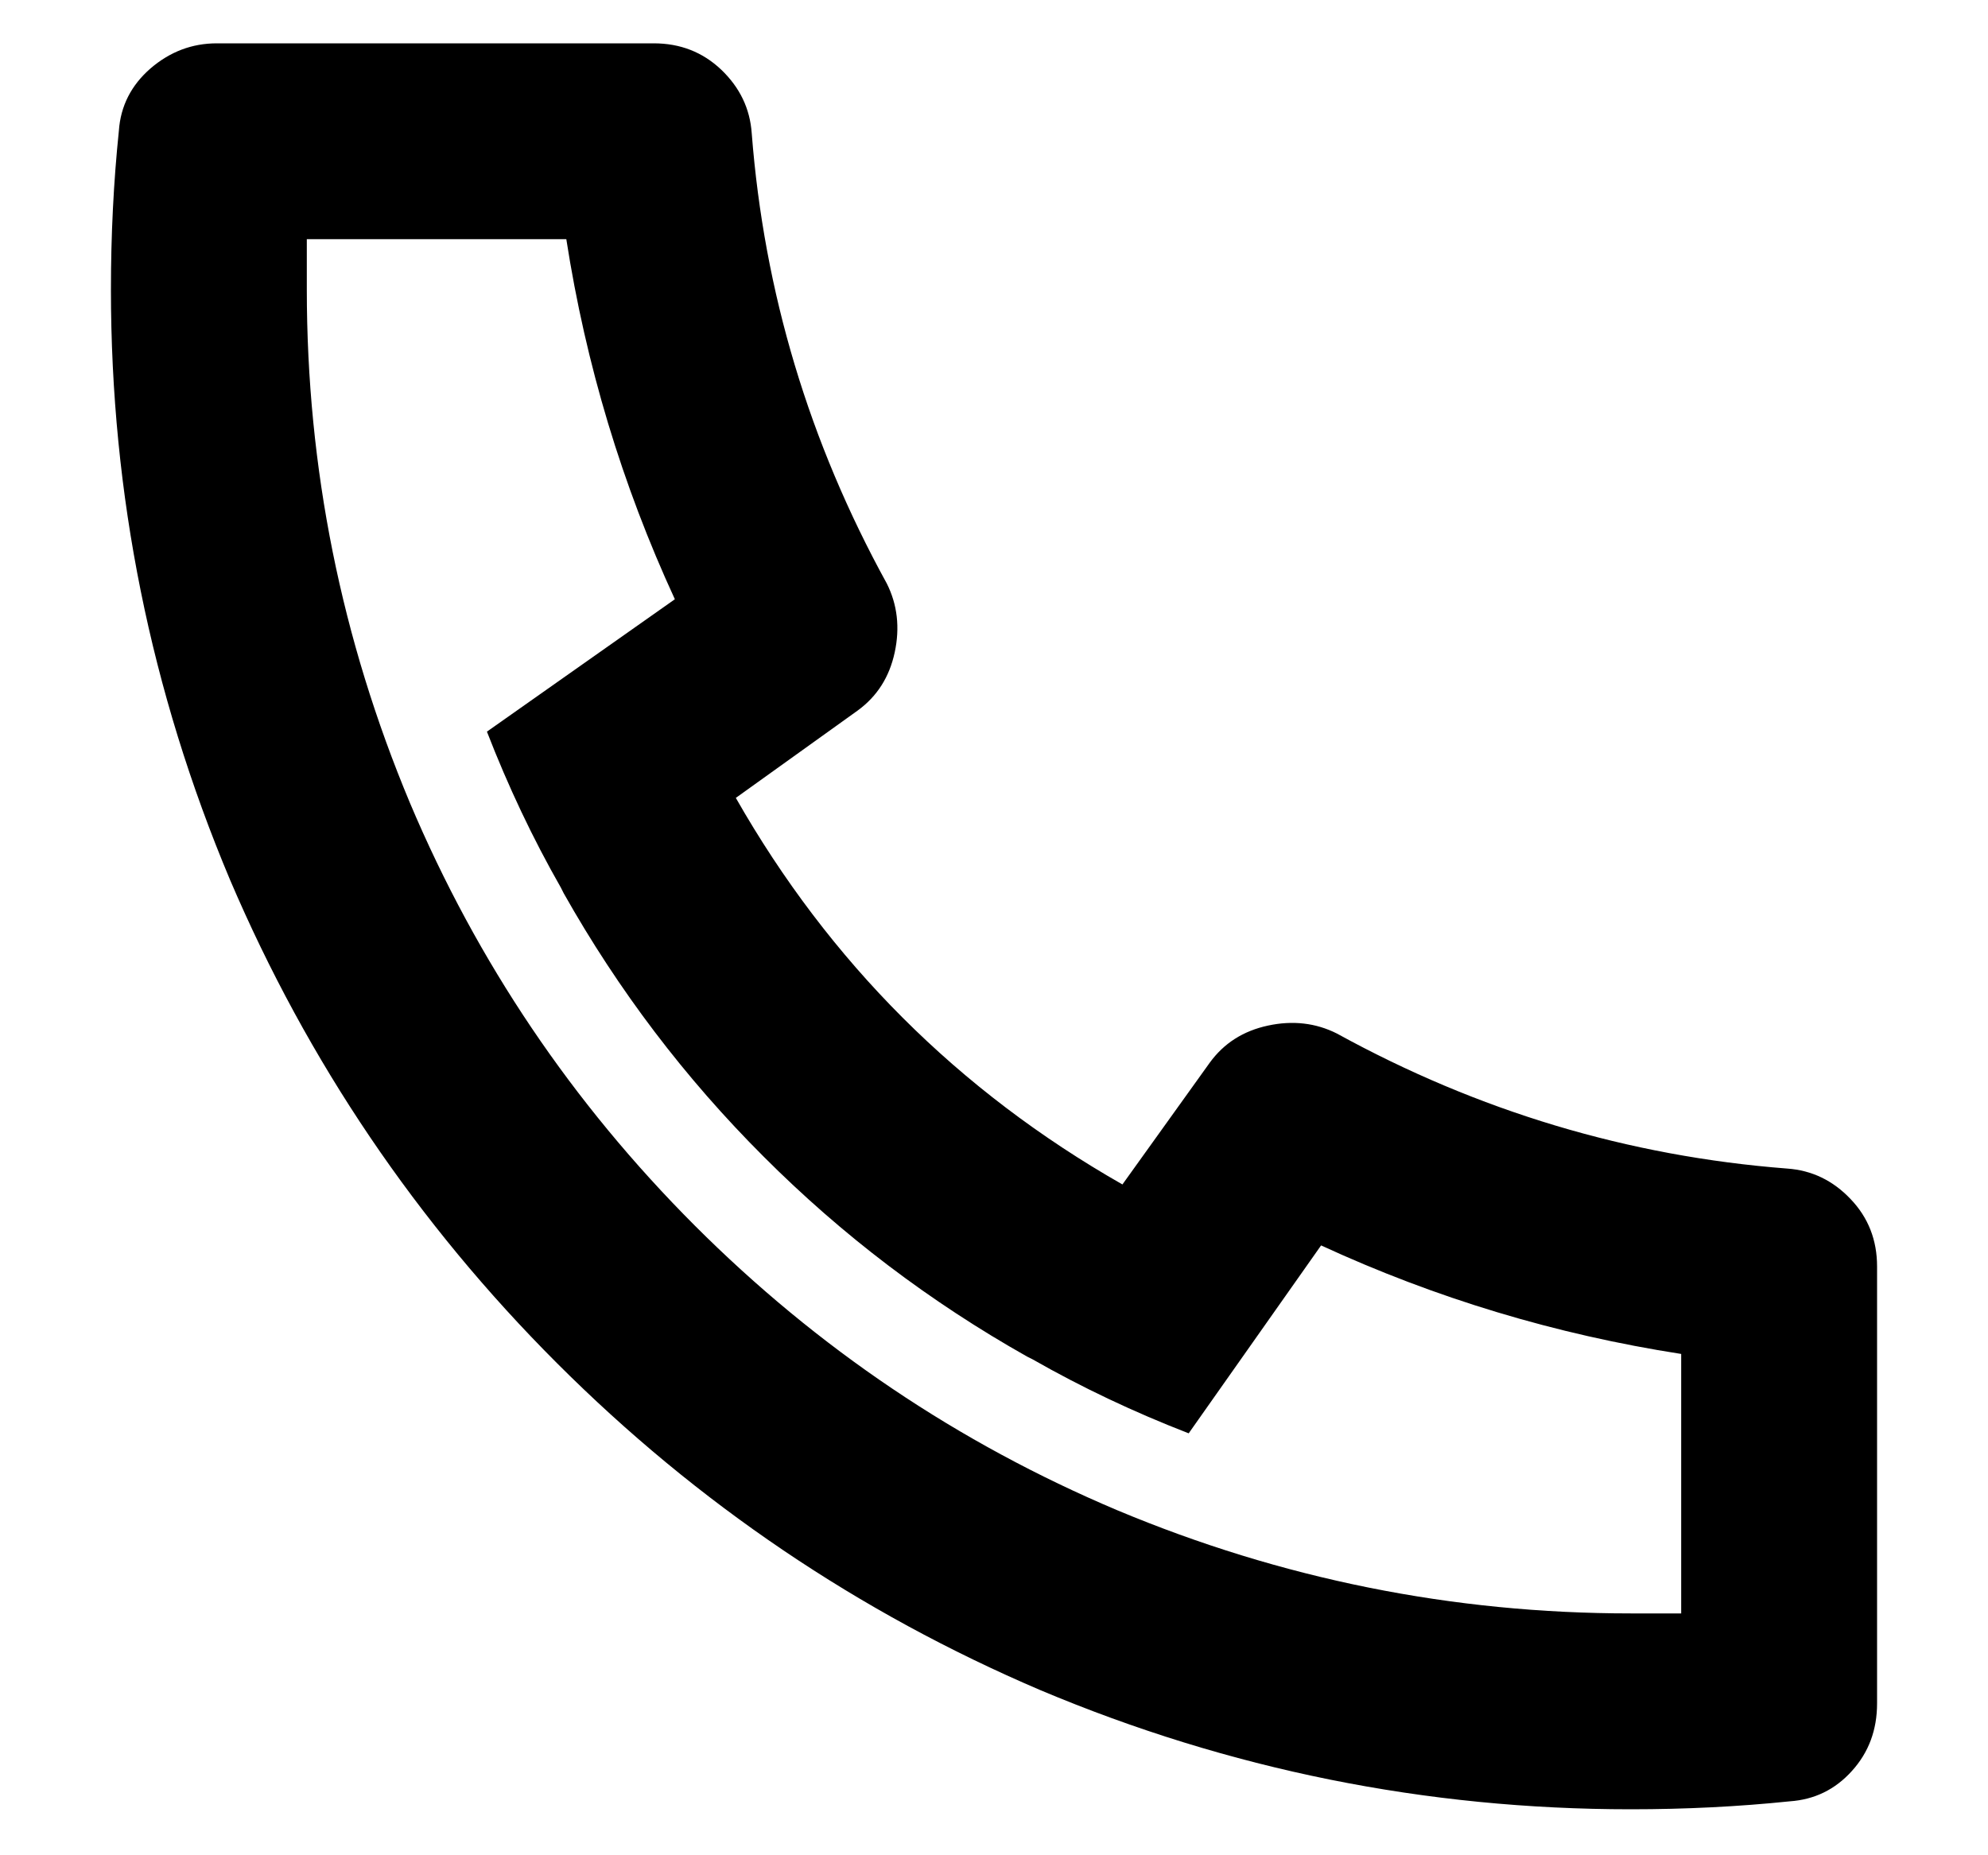 <svg width="15" height="14" viewBox="0 0 15 14" fill="none" xmlns="http://www.w3.org/2000/svg">
<path d="M5.552 6.021C6.258 7.26 7.23 8.232 8.469 8.938L9.128 8.019C9.235 7.872 9.381 7.779 9.568 7.739C9.754 7.699 9.928 7.719 10.087 7.799C11.153 8.385 12.285 8.725 13.484 8.818C13.671 8.831 13.83 8.908 13.963 9.048C14.097 9.188 14.163 9.358 14.163 9.557V12.854C14.163 13.054 14.1 13.224 13.973 13.364C13.847 13.504 13.691 13.58 13.504 13.593C13.118 13.633 12.718 13.653 12.305 13.653C10.76 13.653 9.275 13.354 7.85 12.754C6.478 12.168 5.262 11.346 4.203 10.287C3.144 9.228 2.322 8.012 1.736 6.64C1.136 5.215 0.837 3.73 0.837 2.185C0.837 1.772 0.857 1.372 0.897 0.986C0.91 0.8 0.99 0.643 1.136 0.516C1.283 0.39 1.449 0.327 1.636 0.327H4.933C5.132 0.327 5.302 0.393 5.442 0.526C5.582 0.66 5.659 0.819 5.672 1.006C5.765 2.205 6.105 3.337 6.691 4.403C6.771 4.562 6.791 4.736 6.751 4.922C6.711 5.109 6.618 5.255 6.471 5.362L5.552 6.021ZM3.674 5.521L5.092 4.522C4.693 3.657 4.42 2.751 4.273 1.805H2.315V2.185C2.315 3.53 2.575 4.822 3.094 6.061C3.601 7.26 4.317 8.322 5.242 9.248C6.168 10.174 7.23 10.889 8.429 11.396C9.668 11.915 10.96 12.175 12.305 12.175H12.685V10.217C11.739 10.07 10.833 9.797 9.968 9.398L8.969 10.816C8.556 10.656 8.163 10.47 7.79 10.257L7.75 10.237C7.017 9.824 6.354 9.321 5.762 8.728C5.169 8.136 4.666 7.473 4.253 6.74L4.233 6.7C4.02 6.327 3.834 5.934 3.674 5.521Z" fill="black"/>
</svg>
